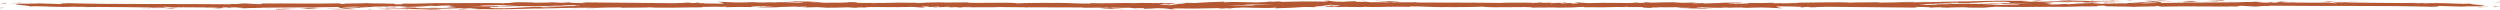 <?xml version="1.0" encoding="utf-8"?>
<!-- Generator: Adobe Illustrator 16.0.0, SVG Export Plug-In . SVG Version: 6.00 Build 0)  -->
<!DOCTYPE svg PUBLIC "-//W3C//DTD SVG 1.1//EN" "http://www.w3.org/Graphics/SVG/1.1/DTD/svg11.dtd">
<svg version="1.1" id="圖層_1" xmlns="http://www.w3.org/2000/svg" xmlns:xlink="http://www.w3.org/1999/xlink" x="0px" y="0px"
	 width="500px" height="2px" viewBox="0 0 500 2" enable-background="new 0 0 500 2" xml:space="preserve">
<g>
	<path fill="#B45834" d="M499.438,0.451c0.736,0.007,0.455-0.074,0.563-0.088C498.779,0.381,499.475,0.473,499.438,0.451z"/>
	<path fill="#B45834" d="M471.163,0.304c-0.243,0-0.579-0.002-1.153-0.009c0.358,0.056-1.32,0.04,1.406,0.024
		C471.281,0.312,471.243,0.308,471.163,0.304z"/>
	<path fill="#B45834" d="M471.163,0.304C472.361,0.306,470.396,0.255,471.163,0.304L471.163,0.304z"/>
	<path fill="#B45834" d="M465.637,0.307l1.59-0.04c-0.314-0.033-1.715-0.047-1.188-0.067C464.415,0.218,464.736,0.25,465.637,0.307z
		"/>
	<path fill="#B45834" d="M464.107,0.4l0.822-0.016C464.793,0.369,464.579,0.364,464.107,0.4z"/>
	<path fill="#B45834" d="M465.732,0.372c-0.154,0.04,0.197,0.003,0.943-0.022l-1.746,0.034
		C465.152,0.407,465.159,0.452,465.732,0.372z"/>
	<path fill="#B45834" d="M468.064,0.474c3.021-0.004,2.604-0.103-0.414-0.099C468.523,0.41,469.661,0.434,468.064,0.474z"/>
	<path fill="#B45834" d="M455.861,0.187c-0.11,0.029,0.494,0.08,0.596,0.119l1.179-0.028C457.045,0.254,455.92,0.23,455.861,0.187z"
		/>
	<path fill="#B45834" d="M456.456,0.305l-1.77,0.041C456.252,0.361,456.538,0.337,456.456,0.305z"/>
	<polygon fill="#B45834" points="450.189,0.082 448.379,0.174 449.168,0.144 	"/>
	<path fill="#B45834" d="M444.723,0.131c0.76-0.052-0.971-0.101-0.183-0.131c-1.209,0.003-2.26,0.045-3.202,0.083
		C442.331,0.064,443.381,0.077,444.723,0.131z"/>
	<path fill="#B45834" d="M439.758,0.137c0.496-0.01,1.018-0.032,1.58-0.054C440.809,0.093,440.286,0.108,439.758,0.137z"/>
	<path fill="#B45834" d="M451.711,0.314c-0.13-0.019-0.371-0.066-1.345-0.092l0.654,0.086C451.232,0.31,451.469,0.312,451.711,0.314
		z"/>
	<path fill="#B45834" d="M451.045,0.312l-0.021-0.003c-0.748-0.007-1.268-0.011-1.486-0.013
		C449.725,0.298,450.178,0.303,451.045,0.312z"/>
	<path fill="#B45834" d="M451.885,0.315c-0.063,0-0.109-0.001-0.174-0.001C451.773,0.322,451.813,0.326,451.885,0.315z"/>
	<path fill="#B45834" d="M454.721,0.377l-2.021,0.046l1.851,0.029C454.521,0.431,454.198,0.397,454.721,0.377z"/>
	<path fill="#B45834" d="M442.915,0.232c-0.817,0.031-1.698,0.029-2.692,0.029c1.061,0.022,2.156,0.038,3.201,0.043
		C443.581,0.28,444.057,0.236,442.915,0.232z"/>
	<path fill="#B45834" d="M446.863,0.278c-0.061,0.001-0.125,0.002-0.184,0.003C446.79,0.289,446.879,0.292,446.863,0.278z"/>
	<polygon fill="#B45834" points="430.422,0.215 430.575,0.23 430.615,0.216 	"/>
	<path fill="#B45834" d="M443.598,0.321c0.791,0.021,1.279,0.003,1.744-0.02c-0.603,0.005-1.234,0.006-1.918,0.003
		C443.354,0.316,443.336,0.323,443.598,0.321z"/>
	<path fill="#B45834" d="M437.014,0.16c0.408,0.02,0.877,0.037,1.369,0.053C437.984,0.184,437.168,0.139,437.014,0.16z"/>
	<path fill="#B45834" d="M446.424,0.257l0.119-0.003C446.288,0.235,446.318,0.244,446.424,0.257z"/>
	<path fill="#B45834" d="M446.424,0.257c-0.418,0.01-0.75,0.028-1.082,0.044c0.487-0.003,0.942-0.01,1.34-0.021
		C446.586,0.275,446.49,0.266,446.424,0.257z"/>
	<path fill="#B45834" d="M434.359,0.238l-0.266,0.01l0.764-0.005c-0.856-0.019-1.469-0.051-2.598-0.114
		c-1.281,0.034-1.551,0.062-1.646,0.087c0,0,0.937,0.005,1.875,0.01C433.43,0.229,434.359,0.238,434.359,0.238z"/>
	<path fill="#B45834" d="M436.885,0.462c2.223,0.007,1.58-0.06,2.918-0.088c-3.59,0,1.047-0.04-1.521-0.102
		c0.709-0.01,1.342-0.011,1.941-0.011c-0.641-0.014-1.26-0.014-1.84-0.033l0.08,0.021h0.02l-0.006-0.015
		c0.15,0.011,0.199,0.01,0.025,0.002c-0.011,0.001-0.056-0.002-0.074-0.002c-0.027,0.011-0.099,0.019-0.172,0.028
		c-1.033-0.023-0.158-0.023,0.172-0.031c0.016-0.004,0.043-0.008,0.049-0.012l-0.014-0.001l-3.604,0.024
		c0.754,0.017,1.707,0.02,3.396,0.02C437.633,0.342,435.803,0.367,436.885,0.462z"/>
	<path fill="#B45834" d="M453.066,0.532c-0.035-0.006-0.068-0.012-0.104-0.019C452.911,0.515,452.965,0.522,453.066,0.532z"/>
	<polygon fill="#B45834" points="430.512,0.086 428.738,0.206 430.09,0.173 	"/>
	<polygon fill="#B45834" points="426.331,0.098 425.288,0.141 426.172,0.174 	"/>
	<path fill="#B45834" d="M265.873,1.106l0.399,0.019c0.271-0.033,0.531-0.064,0.767-0.092C266.688,1.056,266.289,1.08,265.873,1.106
		z"/>
	<path fill="#B45834" d="M263.611,1.435c0.396,0.013,0.959,0.022,1.744,0.028L263.611,1.435z"/>
	<path fill="#B45834" d="M173.071,1.449l-0.996,0.088C173.666,1.531,172.956,1.491,173.071,1.449z"/>
	<path fill="#B45834" d="M385.943,0.394c-1.143-0.018-2.041-0.02-2.817-0.013C384.512,0.411,385.657,0.468,385.943,0.394z"/>
	<path fill="#B45834" d="M210.458,0.526c-0.551,0.009-0.792,0.022-0.79,0.042C210.232,0.56,210.558,0.548,210.458,0.526z"/>
	<path fill="#B45834" d="M379.977,0.425c0.199,0.005,0.395,0.007,0.598,0.012c0.783-0.025,1.554-0.048,2.554-0.056
		C382.096,0.359,380.986,0.353,379.977,0.425z"/>
	<path fill="#B45834" d="M47.223,1.596c-0.093-0.004-0.205-0.006-0.29-0.01C46.905,1.598,47.034,1.598,47.223,1.596z"/>
	<path fill="#B45834" d="M10.63,0.682c0.362-0.004,0.949-0.002,1.502-0.001C11.865,0.675,11.413,0.674,10.63,0.682z"/>
	<path fill="#B45834" d="M410.404,0.108C411.245,0.098,410.536,0.098,410.404,0.108L410.404,0.108z"/>
	<path fill="#B45834" d="M414.127,0.48c0.067-0.02,0.184-0.033,0.329-0.04C414.281,0.449,414.148,0.46,414.127,0.48z"/>
	<path fill="#B45834" d="M411.672,0.14c-0.312-0.012-0.681-0.016-1.076-0.021C410.768,0.127,411.1,0.131,411.672,0.14z"/>
	<path fill="#B45834" d="M411.502,0.101c0.286,0.003,0.51,0.006,0.727,0.009C412.331,0.097,412.238,0.088,411.502,0.101z"/>
	<path fill="#B45834" d="M410.404,0.108c-0.248,0.002-0.598,0.006-1.174,0.011c0.48-0.004,0.932-0.003,1.363,0
		C410.43,0.116,410.361,0.111,410.404,0.108z"/>
	<path fill="#B45834" d="M114.526,1.124c-0.056-0.003-0.108-0.005-0.176-0.009C113.52,1.146,113.883,1.142,114.526,1.124z"/>
	<path fill="#B45834" d="M265.438,1.421c-0.188-0.013-0.256-0.029-0.313-0.046C264.904,1.394,264.916,1.412,265.438,1.421z"/>
	<path fill="#B45834" d="M173.258,1.432l-0.093-0.001c-0.051,0.006-0.077,0.012-0.094,0.017L173.258,1.432z"/>
	<path fill="#B45834" d="M361.439,1.518c-0.592-0.009-0.922-0.023-1.146-0.041C360.271,1.501,360.543,1.52,361.439,1.518z"/>
	<path fill="#B45834" d="M419.021,0.078l-1.805,0.021c0.873-0.003,1.184,0.018,1.619,0.034
		C418.799,0.111,418.459,0.078,419.021,0.078z"/>
	<path fill="#B45834" d="M422.947,0.433c0.388-0.108-0.957-0.075-2.295-0.043c0.133,0.079,1.26,0.055,2.517,0.044
		C423.094,0.434,423.021,0.435,422.947,0.433z"/>
	<path fill="#B45834" d="M424.618,0.433c0.154-0.044-0.469-0.011-1.159-0.001C423.846,0.429,424.241,0.428,424.618,0.433z"/>
	<path fill="#B45834" d="M407.648,0.188c0.607,0.017,0.357-0.102,0.707-0.072C409.01,0.013,404.346,0.259,407.648,0.188z"/>
	<polygon fill="#B45834" points="420.49,0.629 421.635,0.651 421.198,0.554 	"/>
	<path fill="#B45834" d="M411.766,0.557l2,0.032c-0.027-0.017,0.225-0.025,0.533-0.032C413.068,0.55,411.717,0.528,411.766,0.557z"
		/>
	<path fill="#B45834" d="M415.909,0.544c-0.348,0-1.096,0.001-1.61,0.012C414.943,0.56,415.551,0.559,415.909,0.544z"/>
	<polygon fill="#B45834" points="4.616,0.559 2.98,0.514 4.021,0.583 	"/>
	<path fill="#B45834" d="M0.007,0.679c0.375-0.004,1.105-0.013,1.377,0.016L1.049,0.569L0.007,0.679z"/>
	<path fill="#B45834" d="M227.475,1.832l0.152-0.027C227.39,1.77,227,1.762,226.214,1.748L227.475,1.832z"/>
	<path fill="#B45834" d="M186.688,1.588c0.765,0.002,1.662-0.025,2.432-0.023C187.453,1.591,186.477,1.448,186.688,1.588z"/>
	<path fill="#B45834" d="M0.561,1.548C-0.176,1.541,0.105,1.622,0,1.637C1.221,1.619,0.523,1.527,0.561,1.548z"/>
	<path fill="#B45834" d="M28.834,1.695c0.245,0,0.58,0.002,1.153,0.01c-0.358-0.055,1.321-0.039-1.406-0.023
		C28.717,1.688,28.754,1.691,28.834,1.695z"/>
	<path fill="#B45834" d="M28.834,1.695C27.639,1.693,29.604,1.744,28.834,1.695L28.834,1.695z"/>
	<path fill="#B45834" d="M34.362,1.693l-1.59,0.039c0.316,0.033,1.715,0.047,1.188,0.067C35.583,1.781,35.262,1.749,34.362,1.693z"
		/>
	<path fill="#B45834" d="M35.893,1.6l-0.824,0.017C35.207,1.63,35.418,1.637,35.893,1.6z"/>
	<path fill="#B45834" d="M34.268,1.627c0.154-0.04-0.199-0.002-0.946,0.021l1.747-0.033C34.848,1.594,34.838,1.548,34.268,1.627z"/>
	<path fill="#B45834" d="M31.936,1.525c-3.022,0.004-2.604,0.104,0.412,0.1C31.476,1.59,30.337,1.564,31.936,1.525z"/>
	<path fill="#B45834" d="M44.138,1.813c0.112-0.028-0.495-0.08-0.595-0.119l-1.178,0.029C42.955,1.744,44.077,1.77,44.138,1.813z"/>
	<path fill="#B45834" d="M43.542,1.693l1.768-0.041C43.748,1.639,43.459,1.662,43.542,1.693z"/>
	<polygon fill="#B45834" points="49.81,1.917 51.621,1.826 50.831,1.855 	"/>
	<path fill="#B45834" d="M55.276,1.869C54.519,1.921,56.248,1.971,55.458,2c1.21-0.003,2.26-0.045,3.204-0.083
		C57.667,1.936,56.617,1.923,55.276,1.869z"/>
	<path fill="#B45834" d="M60.242,1.863c-0.497,0.01-1.017,0.031-1.58,0.054C59.188,1.906,59.712,1.893,60.242,1.863z"/>
	<path fill="#B45834" d="M48.289,1.686c0.128,0.02,0.366,0.065,1.343,0.09l-0.654-0.086C48.768,1.689,48.527,1.688,48.289,1.686z"/>
	<path fill="#B45834" d="M48.954,1.688l0.023,0.004c0.747,0.006,1.264,0.011,1.486,0.014C50.272,1.701,49.82,1.697,48.954,1.688z"/>
	<path fill="#B45834" d="M48.113,1.684c0.064,0,0.112,0.002,0.176,0.002C48.226,1.678,48.186,1.674,48.113,1.684z"/>
	<path fill="#B45834" d="M45.278,1.622l2.023-0.046L45.45,1.547C45.479,1.568,45.799,1.602,45.278,1.622z"/>
	<path fill="#B45834" d="M57.083,1.768c0.815-0.031,1.699-0.029,2.692-0.029c-1.058-0.021-2.155-0.038-3.2-0.043
		C56.417,1.721,55.941,1.764,57.083,1.768z"/>
	<path fill="#B45834" d="M53.133,1.723c0.062-0.002,0.128-0.002,0.181-0.004C53.208,1.71,53.121,1.707,53.133,1.723z"/>
	<polygon fill="#B45834" points="69.578,1.785 69.423,1.77 69.383,1.783 	"/>
	<path fill="#B45834" d="M56.401,1.68c-0.793-0.021-1.278-0.005-1.745,0.021c0.602-0.007,1.236-0.009,1.918-0.005
		C56.646,1.684,56.663,1.676,56.401,1.68z"/>
	<path fill="#B45834" d="M62.985,1.84c-0.411-0.02-0.877-0.037-1.368-0.053C62.013,1.814,62.832,1.861,62.985,1.84z"/>
	<path fill="#B45834" d="M53.575,1.742l-0.119,0.004C53.71,1.764,53.682,1.755,53.575,1.742z"/>
	<path fill="#B45834" d="M53.575,1.742c0.418-0.01,0.75-0.027,1.083-0.043c-0.489,0.002-0.944,0.01-1.344,0.02
		C53.413,1.725,53.508,1.732,53.575,1.742z"/>
	<path fill="#B45834" d="M65.64,1.762l0.263-0.01l-0.76,0.005c0.856,0.019,1.465,0.052,2.593,0.112
		c1.281-0.033,1.554-0.061,1.648-0.086c0,0-0.938-0.006-1.875-0.01C66.569,1.77,65.64,1.762,65.64,1.762z"/>
	<path fill="#B45834" d="M63.113,1.537c-2.22-0.008-1.579,0.061-2.92,0.088c3.591,0-1.045,0.04,1.526,0.102
		c-0.71,0.01-1.345,0.012-1.944,0.012c0.642,0.015,1.262,0.029,1.841,0.048l-0.08-0.007h-0.02h0.005
		c-0.15-0.012-0.199-0.018-0.028-0.012c0.014,0,0.059,0,0.076,0c0.029-0.012,0.1-0.021,0.174-0.031
		c1.031,0.023,0.153,0.022-0.174,0.031c-0.013,0.004-0.042,0.008-0.048,0.012h0.014l3.605-0.022
		c-0.755-0.016-1.707-0.021-3.397-0.021C62.366,1.658,64.192,1.633,63.113,1.537z"/>
	<path fill="#B45834" d="M46.933,1.468c0.035,0.006,0.069,0.012,0.102,0.019C47.086,1.484,47.034,1.477,46.933,1.468z"/>
	<polygon fill="#B45834" points="69.486,1.913 71.261,1.794 69.91,1.826 	"/>
	<polygon fill="#B45834" points="73.667,1.9 74.709,1.857 73.827,1.826 	"/>
	<path fill="#B45834" d="M234.125,0.893l-0.401-0.019c-0.273,0.033-0.529,0.064-0.763,0.092
		C233.313,0.944,233.709,0.92,234.125,0.893z"/>
	<path fill="#B45834" d="M236.388,0.564c-0.399-0.013-0.962-0.022-1.747-0.028L236.388,0.564z"/>
	<path fill="#B45834" d="M326.924,0.551l0.998-0.088C326.334,0.468,327.04,0.509,326.924,0.551z"/>
	<path fill="#B45834" d="M114.057,1.605c1.141,0.018,2.04,0.02,2.818,0.012C115.486,1.589,114.34,1.531,114.057,1.605z"/>
	<path fill="#B45834" d="M289.537,1.473c0.551-0.009,0.793-0.022,0.789-0.042C289.766,1.439,289.439,1.452,289.537,1.473z"/>
	<path fill="#B45834" d="M120.021,1.574c-0.2-0.006-0.391-0.008-0.593-0.012c-0.784,0.024-1.553,0.047-2.553,0.055
		C117.903,1.641,119.013,1.646,120.021,1.574z"/>
	<path fill="#B45834" d="M452.777,0.405c0.09,0.003,0.199,0.005,0.287,0.009C453.09,0.402,452.963,0.402,452.777,0.405z"/>
	<path fill="#B45834" d="M489.365,1.317c-0.36,0.004-0.949,0.002-1.502,0.002C488.131,1.325,488.584,1.326,489.365,1.317z"/>
	<path fill="#B45834" d="M89.596,1.891C88.751,1.9,89.461,1.9,89.596,1.891L89.596,1.891z"/>
	<path fill="#B45834" d="M85.873,1.52c-0.069,0.021-0.185,0.033-0.33,0.041C85.719,1.551,85.852,1.539,85.873,1.52z"/>
	<path fill="#B45834" d="M88.327,1.859c0.311,0.01,0.681,0.016,1.076,0.021C89.229,1.872,88.898,1.869,88.327,1.859z"/>
	<path fill="#B45834" d="M88.497,1.898c-0.287-0.004-0.514-0.006-0.727-0.01C87.667,1.902,87.761,1.91,88.497,1.898z"/>
	<path fill="#B45834" d="M89.596,1.891c0.247-0.002,0.596-0.006,1.172-0.011c-0.48,0.004-0.933,0.003-1.364-0.001
		C89.568,1.884,89.638,1.889,89.596,1.891z"/>
	<path fill="#B45834" d="M385.469,0.876c0.059,0.003,0.108,0.005,0.178,0.009C386.477,0.854,386.113,0.857,385.469,0.876z"/>
	<path fill="#B45834" d="M494.094,0.723c-1.683,0.118-4.047-0.087-6.67-0.104l0.133-0.021l-0.521,0.023
		c-0.746,0.001-1.516,0.016-2.289,0.063c-0.78-0.041,0.689-0.058,0.279-0.102c-0.606,0.05-1.316,0.07-2.279,0.068l0.634-0.076
		c-0.939,0.005-1.988,0.021-3.021,0.035c-5.113-0.007-7.652-0.086-13.748-0.154l0.015,0.003l-1.438,0.038
		c-0.135-0.007-0.268-0.013-0.422-0.019c-0.18,0.015-0.26,0.027-0.277,0.037l-1.039,0.027c-1.69-0.013-3.573-0.013-5.024-0.034
		c0.09-0.018,0.297-0.036,0.813-0.057c-0.391,0.015-0.932,0.03-1.354,0.047c-0.787-0.017-1.396-0.041-1.672-0.082
		c-2.125,0.008,0.633,0.103-1.492,0.111l-0.568-0.055l-0.526,0.076c-0.152-0.001-0.265-0.004-0.4-0.007
		c-0.062-0.004-0.109-0.009-0.148-0.013c0.019,0.003,0.039,0.007,0.06,0.011c-1.049-0.019-1.623-0.073-1.674-0.115
		c0.129,0.002,0.309-0.002,0.485-0.005l-0.164,0.021l0.922-0.021l-0.434-0.007c0.186-0.004,0.375-0.01,0.514-0.012
		c-1.817-0.06-5.1,0.044-5.725,0.025l2.053,0.027c-5.27,0.071-11.565,0.047-16.86,0.146c0.332-0.101-0.539-0.266-1.666-0.372
		c-0.068,0.033-0.078,0.063-1.938,0.104c0.639,0.043,4.066,0.107,2.49,0.172c-2.451,0.034-1.99-0.032-3.172-0.075
		c0.926,0.091-2.611,0.128-2.627,0.249c-0.611-0.001-1.347,0.001-2.373,0.014l0.166-0.011c-0.92,0.047-2.164,0.074-3.449,0.074
		c1.16-0.055-2.277-0.088-0.752-0.15c-0.648,0.015-1.148,0.027-1.558,0.037l-0.463-0.003l0.371,0.006
		c-2.33,0.061-1.051,0.063-3.565,0.21l-0.729-0.068c-1.01,0.069-1.082,0.104-3.404,0.132c1.888-0.069-1.521-0.102,0.587-0.192
		c-0.361-0.01-0.685-0.013-1.021-0.019c0.771-0.037,1.893-0.077,1.301-0.113l-1.369,0.023c-1.278-0.077,2.576-0.131,0.826-0.16
		c1.853-0.077,3.92-0.15,6.521-0.101l0.479,0.119c-0.055-0.035-1.692-0.075-2.428-0.041c1.09-0.05,3.973,0.17,5.172,0.018
		l-1.815-0.086c1.858-0.055,4.176-0.175,6.479-0.132c-1.031-0.119-0.531,0.012-2.156-0.128c1.402,0.173-5.92-0.021-3.646,0.163
		c-1.674-0.163-2.91-0.074-5.117-0.214c0.068,0.039,0.781,0.076-1.162,0.052c-0.088,0.011-0.295,0.025-0.426,0.034
		c-0.06-0.001-0.08-0.002-0.131-0.003l0.106,0.005c-0.086,0.006-0.094,0.007,0.039,0.001c0.463,0.018,0.838,0.04,0.99,0.062
		c-0.951,0.079-4.07,0.101-5.107,0.151c-1.159-0.012,0.478-0.047-0.166-0.085l-1.555,0.077c-0.176-0.086-3.146-0.126-0.408-0.192
		l-2.479,0.01c-1.48-0.04-3.512-0.047-4.729-0.004c-1.188-0.012-2.887,0.113-1.918,0.04c0,0-0.948,0.024-1.895,0.05
		c-0.941,0.026-1.89,0.052-1.89,0.052l-0.053-0.021c-3.771,0.04-7.649,0.245-12.041,0.149c-1.223,0.039-2.479,0.084-4.588,0.089
		l-0.477-0.069c-1.57,0.049-4.854-0.007-5.474,0.08c-1.875-0.18-7.653,0.013-10.448-0.001l-0.064,0.087
		c-0.965-0.005-1.447,0.008-1.729,0.028c-0.592,0.008-1.206,0.019-1.842,0.029l0.722-0.054l-2.146,0.036l0.451-0.106
		c-2.342,0.081-3.063,0.062-5.348,0.035c0.479,0.059-0.203,0.146-1.822,0.167c-0.287-0.005-0.576-0.009-0.867-0.013
		c-0.479-0.039,0.58-0.063-1.398-0.053c-0.071-0.002-0.143-0.006-0.213-0.008c0.609-0.057,1.306-0.119,2.494-0.04
		c0.125-0.03,0.635-0.059,0.767-0.089c-1.488-0.063-3.738-0.01-4.779-0.008c0.401,0.003,0.881,0.008,1.129,0.021l-3.457,0.112
		c-0.266,0.003-0.531,0.007-0.799,0.012c-0.394-0.03,0.021-0.056,0.481-0.081c-0.84,0.011-1.416,0.055-2.647,0.064
		c0.305-0.076,0.207-0.154,1.957-0.192l-3.949,0.089c-0.271-0.033-2.059-0.087-1.553-0.116c-1.281-0.022-2.886,0.038-4.576,0.081
		c-0.928-0.067-1.715-0.124-1.635-0.057l0.334,0.086c-0.072,0.001-0.144,0.004-0.216,0.004c-0.006,0-0.008,0-0.014,0
		c-0.424,0-0.604-0.012-0.67,0.004c-0.455,0.003-0.912,0.001-1.361-0.006c-0.146,0.015-0.44,0.029-1.051,0.042
		c-0.795-0.003-1.563-0.013-2.332-0.021c-0.008-0.002-0.021-0.002-0.031-0.004c-0.012,0.001-0.043,0.001-0.057,0.002
		c-1.813-0.021-3.643-0.039-5.852,0.04L315.69,0.49c-2.273,0.035,1.639,0.143-0.824,0.209c-0.131,0.002-0.268,0.003-0.396,0.008
		l-0.427-0.121l-1.813,0.097c-0.08-0.04,0.18-0.094-0.375-0.113c-0.438,0.021-0.982,0.049-1.594,0.076
		c-0.447-0.042-0.349-0.08,0.651-0.13c-3.012,0.092-3.131,0.051-4.741,0.102c-0.363-0.013-0.658-0.023-0.654-0.025
		c2.483-0.126,4.287-0.092,2.356-0.191c-0.321,0.247-6.067,0.06-7.762,0.182c-1.271-0.03-3.127-0.044-5.241-0.051l-0.066-0.029
		L294.43,0.5l0.184,0.033c-3.396-0.01-7.413-0.006-10.813-0.028c-1.473-0.176-1.832,0.078-5.863-0.109l2.148-0.009
		c-1.201-0.164-2.959-0.127-5.308-0.247c0.548,0.054,4.664,0.285,2.144,0.323c-0.672-0.027-1.582-0.047-2.949-0.008
		c0.063-0.093-1.252-0.084-2.877-0.097l0.197-0.122c-1.781,0.017-1.688,0.081-2.752,0.125c-1.945-0.034-2.293-0.133-2.711-0.218
		c-3.173-0.036,2.116,0.16-1.664,0.169c-2.625-0.054-4.521-0.009-7.681,0.057c-1.848-0.047,0.326-0.074-0.332-0.111l-1.645,0.094
		c-0.398-0.003-0.271-0.034-0.209-0.049c-1.377,0.035-0.105,0.123-2.26,0.151c-0.529,0.126-4.508-0.169-7.124,0.002
		c-0.684-0.03,0.271-0.078,0.037-0.124c-3.614,0.133-3.141,0.086-5.968,0.271l-2.601-0.042c1.946,0.063-0.312,0.208-2.263,0.329
		c0.701,0.034,1.298,0.064,1.69,0.077l-0.848,0.031c-0.319-0.002-0.638-0.002-0.941,0.004l0.29,0.02l-0.54,0.02
		c-0.295-0.017-0.601-0.039-0.915-0.065c0.034-0.005,0.062-0.008,0.099-0.013c-0.051,0.003-0.09,0.006-0.142,0.009
		c-0.315-0.027-0.635-0.056-0.952-0.086c0.146-0.023,0.352-0.048,0.585-0.073l1.271,0.057c0.726-0.087,1.399-0.181,1.151-0.25
		c-0.199,0.018-0.599,0.036-1.045,0.05c0.188-0.023,0.306-0.043,0.193-0.054c-0.128-0.011-0.443,0.021-0.947,0.061l-0.911-0.125
		l-0.12,0.057l-4.329-0.025c-0.264,0.017-0.521,0.034-0.779,0.052c-0.154-0.014-0.431-0.026-0.915-0.034
		c-0.894-0.062-5.741,0.15-8.314-0.009c0.46,0.049,0.906,0.097,0.188,0.124c-0.377-0.006-0.832-0.009-1.332-0.022
		c0.045,0.008,0.027,0.015,0.051,0.022c-2.058-0.049-4.854-0.229-6.603-0.109c-0.253-0.017-0.34-0.031-0.343-0.043
		c-1.584,0.014-5.238,0.031-6.229,0.107c-1.351-0.326-9.941,0.088-9.841-0.193l-4.866,0.03l0.128-0.031
		c-3.113-0.011-4.212,0.063-5.3,0.137c-0.718-0.018-0.197-0.047-0.138-0.063c-3.566-0.037-4.638-0.035-6.749,0.043
		c-0.963-0.011-2.194-0.029-2.712-0.021l0.212,0.009c-0.563,0.026-2.281-0.007-4.414-0.031c1.417-0.028,2.135-0.006,1.521-0.133
		c-2.565-0.067-0.681,0.116-2.99,0.039c-0.597,0.04,1.582,0.061,1.292,0.093c-1.812-0.021-3.875-0.028-5.784,0.011
		c0.346-0.018,0.675-0.033,0.973-0.046c-1.46-0.062-0.377-0.078-2.604-0.09c-0.759-0.065,1.253-0.081,1.908-0.079
		c0,0-1.29-0.021-2.582-0.039c-1.309-0.014-2.616-0.028-2.616-0.028c0.173,0.121-3.396,0.122-3.801,0.208
		c-0.292-0.003-0.579-0.007-0.858-0.008c0.075-0.015,0.127-0.027,0.117-0.035c-0.145,0.013-0.514,0.024-0.957,0.034
		c-0.604,0-1.146,0.008-1.633,0.022c-0.619,0.003-1.142,0.001-1.269-0.012l1.577-0.065c-2.063-0.054-3.369,0.164-5.842,0.034
		c-0.852-0.011-2.577-0.173-2.719-0.09c0.699,0.067,1.122,0.213,1.273,0.356c-1.561-0.023-4.111,0.002-4.023-0.079
		c-0.361,0.001-0.718-0.001-1.079,0c0.309-0.047,0.465-0.091,0.034-0.124c-0.04,0.036-0.8,0.085-1.116,0.101
		c-0.91-0.024,0.323-0.112-1.622-0.082c-0.245,0.126-3.562,0.03-1.312,0.103c-0.37,0-0.748,0-1.114,0
		c-2.065-0.015-4.127-0.039-6.163-0.061c-4.082-0.044-8.098-0.091-12.041-0.114l0.888,0.146l-2.747-0.021
		c-0.715-0.036-0.955-0.115,1.005-0.1c-1.021-0.085-3.297,0.051-3.353,0.082c-3.834-0.075,1.516-0.157,0.337-0.167l-1.602,0.003
		l0.359,0.018c-1.303,0.051-1.42,0.107-3.787,0.114c-1.495-0.021-0.766-0.083-1.356-0.086c0.006-0.01-0.196-0.014-0.903,0
		l-3.486,0.003l1.401,0.105c-1.537,0.061-3.266,0.008-1.651,0.127c-2.375-0.184-12.966-0.012-14.426-0.065
		c-2.122,0.091-4.257,0.1-6.869,0.1c0.662,0.021,1.114,0.144-1.151,0.138c0.702-0.261-4.183-0.094-6.078-0.272
		c1.679,0.116-6.385,0.058-3.771,0.221c-1.888-0.013-0.149-0.096-1.595-0.15c-4.441,0.119-9.868-0.023-15.38,0.034
		c-0.08,0.034,0.854,0.082-0.324,0.138L48.895,0.68c-1.088,0.021-0.983,0.2-2.989,0.09c0.285,0.027,0.711,0.068-0.021,0.083
		c-5.424-0.04-10.95-0.059-16.51-0.05c-5.556-0.001-11.143-0.021-16.59-0.192c1.468,0.07,0.476,0.073-0.662,0.072
		c0.733,0.018-0.042,0.084,0.09,0.13L7.647,0.672c-0.886,0.125-4.938-0.006-5.47,0.114l1.471-0.018
		C1.644,0.906,6.241,1.095,5.893,1.279c1.684-0.118,4.05,0.088,6.674,0.103l-0.136,0.021l0.524-0.023
		c0.747-0.001,1.51-0.016,2.287-0.063c0.781,0.04-0.691,0.057-0.279,0.101c0.607-0.05,1.317-0.07,2.281-0.068l-0.622,0.073
		c0.94-0.006,1.988-0.021,3.022-0.035c5.113,0.007,7.653,0.086,13.745,0.154L33.376,1.54l1.44-0.038
		c0.134,0.006,0.267,0.012,0.42,0.02c0.182-0.016,0.262-0.027,0.279-0.038l1.04-0.027c1.688,0.013,3.574,0.013,5.026,0.034
		c-0.09,0.018-0.298,0.036-0.813,0.056c0.385-0.016,0.925-0.029,1.349-0.047c0.786,0.018,1.396,0.041,1.673,0.082
		c2.125-0.008-0.633-0.103,1.492-0.111l0.568,0.054L46.38,1.45c0.15,0,0.266,0.004,0.4,0.006c0.063,0.005,0.112,0.009,0.152,0.013
		c-0.019-0.003-0.04-0.007-0.059-0.011c1.048,0.019,1.62,0.073,1.67,0.114c-0.125-0.002-0.31,0.002-0.484,0.006l0.165-0.021
		l-0.923,0.021l0.431,0.008c-0.184,0.005-0.372,0.011-0.511,0.013c1.816,0.061,5.095-0.045,5.72-0.025l-2.05-0.025
		C56.16,1.476,62.461,1.5,67.756,1.401c-0.333,0.101,0.54,0.266,1.667,0.373c0.065-0.032,0.077-0.063,1.936-0.104
		c-0.638-0.043-4.067-0.105-2.49-0.173c2.45-0.033,1.99,0.032,3.169,0.075c-0.926-0.091,2.613-0.127,2.63-0.25
		c0.608,0.001,1.343-0.001,2.372-0.014l-0.168,0.012c0.92-0.047,2.165-0.074,3.452-0.075c-1.162,0.055,2.278,0.088,0.75,0.151
		c0.647-0.015,1.147-0.027,1.556-0.038l0.465,0.003l-0.372-0.006c2.332-0.061,1.048-0.063,3.566-0.21l0.73,0.068
		c1.008-0.069,1.08-0.104,3.401-0.133c-1.885,0.07,1.521,0.102-0.585,0.192c0.364,0.01,0.683,0.013,1.021,0.019
		c-0.771,0.037-1.891,0.078-1.3,0.113l1.369-0.022c1.282,0.076-2.574,0.131-0.824,0.16c-1.854,0.077-3.919,0.15-6.521,0.102
		l-0.484-0.119c0.054,0.035,1.697,0.074,2.428,0.041c-1.087,0.049-3.973-0.17-5.169-0.02L82.17,1.63
		c-1.859,0.056-4.175,0.175-6.483,0.132c1.032,0.119,0.535-0.012,2.159,0.129c-1.404-0.172,5.919,0.021,3.646-0.162
		c1.675,0.162,2.911,0.074,5.118,0.213c-0.068-0.039-0.781-0.075,1.162-0.053c0.088-0.011,0.292-0.025,0.425-0.033
		c0.06,0.002,0.08,0.002,0.131,0.004l-0.106-0.006c0.083-0.006,0.09-0.006-0.04,0c-0.462-0.019-0.84-0.041-0.992-0.063
		c0.952-0.079,4.071-0.102,5.108-0.15c1.162,0.012-0.477,0.047,0.168,0.084l1.553-0.078c0.176,0.086,3.144,0.127,0.41,0.192
		l2.481-0.01c1.48,0.04,3.51,0.047,4.728,0.004c1.187,0.013,2.883-0.112,1.917-0.04c0,0,0.949-0.023,1.893-0.051
		c0.944-0.025,1.889-0.051,1.889-0.051l0.053,0.021c3.771-0.04,7.65-0.245,12.04-0.149c1.221-0.039,2.481-0.083,4.584-0.087
		l0.479,0.069c1.571-0.049,4.853,0.007,5.47-0.08c1.877,0.181,7.656-0.013,10.453,0.001l0.063-0.087
		c0.962,0.005,1.446-0.008,1.729-0.028c0.593-0.008,1.208-0.019,1.843-0.029l-0.72,0.054l2.143-0.036l-0.452,0.106
		c2.34-0.081,3.062-0.062,5.348-0.035c-0.481-0.059,0.204-0.146,1.821-0.167c0.287,0.005,0.577,0.009,0.87,0.013
		c0.479,0.039-0.583,0.063,1.401,0.053c0.072,0.002,0.141,0.005,0.21,0.008c-0.612,0.057-1.306,0.119-2.492,0.04
		c-0.127,0.03-0.635,0.059-0.769,0.089c1.491,0.063,3.741,0.01,4.778,0.008c-0.401-0.003-0.88-0.008-1.125-0.021l3.457-0.112
		c0.267-0.003,0.532-0.007,0.795-0.012c0.395,0.03-0.021,0.056-0.479,0.081c0.84-0.011,1.412-0.055,2.646-0.064
		c-0.3,0.076-0.205,0.154-1.955,0.193l3.946-0.09c0.274,0.033,2.062,0.088,1.556,0.116c1.279,0.021,2.886-0.037,4.574-0.081
		c0.932,0.065,1.718,0.124,1.635,0.058l-0.333-0.035c0.072-0.001,0.145,0.049,0.216,0.049c0.005,0,0.008,0,0.013,0
		c0.423,0,0.604-0.042,0.67-0.057c0.455-0.003,0.912-0.028,1.361-0.02c0.144-0.015,0.44-0.043,1.047-0.055
		c0.795,0.003,1.561,0.006,2.332,0.015c0.008,0.001,0.021-0.001,0.032,0c0.011-0.001,0.042-0.003,0.056-0.004
		c1.813,0.021,3.643,0.039,5.853-0.04l1.819,0.13c2.278-0.035-1.633-0.143,0.829-0.209c0.131-0.003,0.266-0.004,0.396-0.008
		l0.427,0.121l1.811-0.097c0.08,0.04-0.178,0.094,0.375,0.113c0.438-0.021,0.984-0.049,1.595-0.076c0.447,0.042,0.35,0.08-0.65,0.13
		c3.01-0.092,3.13-0.051,4.738-0.102c0.364,0.013,0.659,0.023,0.654,0.025c-2.482,0.125-4.284,0.092-2.353,0.192
		c0.318-0.249,6.064-0.063,7.756-0.183c1.273,0.031,3.127,0.044,5.247,0.051l0.065,0.029l0.375,0.005l-0.181-0.034
		c3.393,0.01,7.411,0.006,10.809,0.029c1.471,0.177,1.832-0.078,5.866,0.11l-2.15,0.008c1.201,0.166,2.96,0.127,5.308,0.248
		c-0.545-0.055-4.661-0.285-2.143-0.324c0.675,0.027,1.582,0.047,2.948,0.009c-0.061,0.093,1.255,0.084,2.88,0.097l-0.198,0.123
		c1.783-0.018,1.686-0.082,2.752-0.125c1.943,0.033,2.295,0.133,2.71,0.219c3.175,0.035-2.117-0.16,1.665-0.17
		c2.627,0.056,4.52,0.01,7.679-0.057c1.846,0.046-0.327,0.074,0.335,0.111l1.641-0.094c0.402,0.002,0.274,0.033,0.211,0.047
		c1.377-0.035,0.105-0.123,2.257-0.15c0.528-0.126,4.506,0.169,7.125-0.002c0.686,0.029-0.271,0.078-0.039,0.124
		c3.617-0.134,3.143-0.087,5.971-0.271l2.602,0.042c-1.946-0.063,0.312-0.208,2.263-0.329c-0.701-0.035-1.299-0.064-1.688-0.078
		l0.849-0.03C265.359,1,265.676,1,265.978,0.995l-0.291-0.02l0.537-0.021c0.299,0.017,0.604,0.039,0.918,0.065
		c-0.035,0.004-0.063,0.008-0.1,0.013c0.051-0.003,0.09-0.006,0.141-0.009c0.314,0.027,0.635,0.056,0.949,0.086
		c-0.146,0.023-0.348,0.047-0.582,0.073l-1.271-0.058c-0.729,0.087-1.397,0.181-1.151,0.25c0.199-0.017,0.604-0.036,1.049-0.05
		c-0.191,0.023-0.309,0.043-0.193,0.054c0.127,0.011,0.439-0.021,0.947-0.06l0.91,0.124l0.117-0.057l4.328,0.025
		c0.264-0.017,0.521-0.034,0.782-0.051c0.148,0.014,0.429,0.026,0.91,0.034c0.896,0.063,5.742-0.15,8.316,0.009
		c-0.459-0.049-0.904-0.097-0.188-0.123c0.379,0.005,0.834,0.008,1.334,0.022c-0.047-0.009-0.026-0.015-0.051-0.022
		c2.055,0.049,4.854,0.228,6.603,0.108c0.25,0.017,0.34,0.031,0.34,0.043c1.588-0.014,5.239-0.03,6.229-0.107
		c1.354,0.328,9.939-0.088,9.842,0.195l4.867-0.031l-0.129,0.033c3.111,0.01,4.211-0.063,5.299-0.139
		c0.721,0.018,0.195,0.047,0.139,0.063c3.566,0.037,4.638,0.035,6.748-0.043c0.964,0.011,2.197,0.029,2.716,0.021l-0.216-0.009
		c0.562-0.026,2.279,0.007,4.416,0.031c-1.416,0.028-2.135,0.006-1.522,0.133c2.567,0.065,0.686-0.116,2.992-0.039
		c0.598-0.039-1.582-0.061-1.289-0.093c1.813,0.02,3.873,0.029,5.785-0.011c-0.347,0.018-0.679,0.034-0.978,0.046
		c1.459,0.062,0.379,0.079,2.604,0.088c0.758,0.066-1.252,0.082-1.908,0.08c0,0,1.289,0.021,2.582,0.039
		c1.307,0.015,2.612,0.027,2.612,0.027c-0.17-0.119,3.398-0.121,3.802-0.207c0.291,0.004,0.582,0.006,0.856,0.008
		c-0.074,0.016-0.127,0.028-0.117,0.035c0.146-0.013,0.515-0.023,0.962-0.033c0.602,0,1.145-0.009,1.629-0.021
		c0.623-0.004,1.146-0.001,1.271,0.011l-1.576,0.064c2.063,0.055,3.367-0.164,5.843-0.033c0.854,0.012,2.573,0.173,2.715,0.09
		c-0.695-0.066-1.119-0.213-1.271-0.356c1.562,0.024,4.109-0.001,4.021,0.079c0.364-0.001,0.719,0.001,1.082,0
		c-0.31,0.048-0.466,0.091-0.035,0.124c0.041-0.036,0.803-0.084,1.117-0.101c0.909,0.024-0.326,0.112,1.618,0.082
		c0.248-0.126,3.564-0.03,1.313-0.103c0.369,0,0.744,0,1.113,0c2.067,0.015,4.127,0.04,6.166,0.061
		c4.08,0.044,8.1,0.091,12.039,0.112l-0.888-0.146l2.744,0.021c0.719,0.037,0.955,0.115-1.004,0.1
		c1.021,0.084,3.297-0.051,3.354-0.082c3.832,0.075-1.521,0.157-0.343,0.167l1.603-0.003l-0.357-0.019
		c1.304-0.051,1.42-0.106,3.787-0.114c1.494,0.021,0.766,0.084,1.354,0.087c-0.002,0.009,0.196,0.014,0.907,0l3.482-0.005
		l-1.4-0.104c1.537-0.063,3.269-0.008,1.652-0.127c2.373,0.184,12.965,0.012,14.426,0.066c2.119-0.091,4.256-0.1,6.867-0.101
		c-0.662-0.021-1.111-0.143,1.148-0.138c-0.701,0.261,4.186,0.094,6.077,0.271c-1.678-0.116,6.39-0.057,3.771-0.221
		c1.889,0.013,0.146,0.096,1.596,0.15c4.438-0.119,9.871,0.023,15.379-0.034c0.084-0.034-0.854-0.082,0.326-0.137l2.938,0.157
		c1.088-0.021,0.983-0.2,2.989-0.091c-0.284-0.027-0.711-0.068,0.023-0.083c5.422,0.041,10.947,0.059,16.508,0.05
		c5.555,0.001,11.142,0.021,16.59,0.192c-1.469-0.07-0.477-0.074,0.662-0.072c-0.733-0.018,0.043-0.084-0.09-0.13l4.563,0.141
		c0.887-0.125,4.938,0.006,5.473-0.114l-1.471,0.018C498.342,1.096,493.743,0.906,494.094,0.723z M33.374,1.538l-0.455-0.09
		c0.968,0.011,1.396,0.029,1.792,0.048L33.374,1.538z M35.499,1.471c-0.298-0.055-3.904,0.004-2.691-0.12
		c0.6,0.062,1.854,0.087,3.312,0.101L35.499,1.471z M68.937,1.331l-0.021-0.002c1.857-0.043,2.744-0.041,3.55-0.032
		C71.907,1.351,70.368,1.385,68.937,1.331z M72.813,1.302c0.295,0.004,0.617,0.008,0.972,0.012L72.526,1.34
		C72.507,1.329,72.693,1.315,72.813,1.302z M406.627,0.703c-2.521,0.03-4.156,0.141-5.73,0.012
		C402.775,0.707,404.809,0.7,406.627,0.703z M401.204,0.237l-0.063,0.005C399.754,0.213,400.245,0.224,401.204,0.237z
		 M281.916,0.573c0.215-0.008,0.483-0.014,0.791-0.017C282.734,0.585,282.391,0.583,281.916,0.573z M279.252,0.469
		c-0.281,0.036-0.527,0.047-0.771,0.05c-0.071-0.016,0.008-0.033,0.431-0.055c-0.566,0.012-1.074,0.018-1.56,0.022
		c-0.121-0.006-0.231-0.012-0.371-0.018C277.6,0.456,278.869,0.409,279.252,0.469z M230.724,0.786
		c-0.112-0.01-0.218-0.018-0.327-0.026c0.284,0.002,0.582,0.006,0.917,0.016C231.13,0.781,230.925,0.783,230.724,0.786z
		 M218.083,1.427c-0.219,0.008-0.487,0.013-0.79,0.017C217.264,1.414,217.608,1.416,218.083,1.427z M175.417,0.638
		c-0.367-0.006-0.67-0.005-0.979-0.005l-0.196-0.045L175.417,0.638z M160.729,0.39c0.06,0.045-0.361,0.103-1.061,0.158
		c-1.337-0.013-2.687-0.036-3.946-0.052L160.729,0.39z M144.4,0.845c0-0.002,0-0.005,0-0.007C144.4,0.84,144.4,0.842,144.4,0.845z
		 M105.771,0.491l0.545,0.022C105.084,0.546,105.431,0.52,105.771,0.491z M93.369,1.296c2.522-0.03,4.158-0.141,5.735-0.012
		C97.225,1.292,95.189,1.3,93.369,1.296z M98.792,1.764l0.063-0.006C100.245,1.785,99.752,1.775,98.792,1.764z M108.237,1.383
		c-5.609,0.049-4.564,0.346-9.381,0.256c-1.925-0.093-0.188-0.206-0.641-0.277c2.412-0.054,3.784,0.044,5.439,0.029l-2.07-0.036
		c0.755-0.037,2.357-0.074,3.26-0.06c-0.753-0.03-2.904-0.022-5.409-0.012c1.715-0.186-4.334-0.077-3.122-0.123
		c-1.065-0.06,1.822-0.156,3.361-0.144c1.563-0.002,2.68,0.241,6.581,0.22c-0.388,0-0.415,0.016-0.803,0.017
		c1.428,0.045,2.803-0.079,4.539-0.006c-0.29,0.016-0.486,0.031-0.273,0.046l2.143-0.056c0.189-0.036-0.403-0.047-1.181-0.025
		c0.891-0.035,1.824,0.03,2.077-0.094c0,0-0.901,0.004-1.806,0.009c-0.901,0.003-1.801,0.012-1.801,0.012
		c0.719-0.013,1.429-0.042,2.188-0.069c0.688,0.036,2.141-0.008,3.414-0.06c0.407,0.002,0.84,0.009,1.298,0.02
		c-0.063,0.016-0.125,0.032-0.231,0.048c-0.403,0.018-0.896,0.034-1.295,0.045c0.27,0.014,0.534,0.018,0.799,0.019
		c-0.274,0.03-0.629,0.059-1.015,0.087c-1.199-0.002-2.499-0.003-3.454,0.043c0.682,0.045,2.207-0.005,2.904-0.003
		c-0.989,0.064-2.229,0.123-3.637,0.171C107.171,1.52,108.737,1.352,108.237,1.383z M110.456,1.223
		c0.051-0.003,0.104-0.006,0.153-0.008C110.563,1.217,110.508,1.22,110.456,1.223z M220.747,1.531
		c0.281-0.037,0.526-0.047,0.773-0.05c0.069,0.016-0.008,0.033-0.431,0.054c0.565-0.012,1.072-0.018,1.558-0.021
		c0.12,0.006,0.231,0.012,0.37,0.018C222.397,1.544,221.129,1.591,220.747,1.531z M251.199,1.015
		c-0.942,0.15-2.08,0.062-4.112,0.067l0.056-0.015c-0.808-0.021-1.388-0.032-1.832-0.039c1.587-0.005,2.109-0.003,4.191-0.028
		L248.8,0.985c0.938-0.151,2.079-0.062,4.11-0.067l-0.06,0.015c0.81,0.021,1.39,0.032,1.836,0.039
		c-1.588,0.005-2.11,0.003-4.192,0.029L251.199,1.015z M269.271,1.214c0.111,0.009,0.219,0.017,0.328,0.025
		c-0.285-0.002-0.58-0.006-0.914-0.016C268.865,1.219,269.072,1.217,269.271,1.214z M324.577,1.362
		c0.367,0.006,0.675,0.005,0.98,0.005l0.195,0.045L324.577,1.362z M339.271,1.609c-0.061-0.045,0.357-0.104,1.059-0.157
		c1.341,0.013,2.688,0.035,3.945,0.052L339.271,1.609z M354.4,1.155c0,0.002,0,0.005,0,0.007C354.4,1.16,354.4,1.157,354.4,1.155z
		 M394.227,1.508l-0.545-0.022C394.911,1.454,394.566,1.48,394.227,1.508z M400.322,0.983c-1.563,0.002-2.684-0.241-6.584-0.22
		c0.394,0,0.416-0.016,0.806-0.017c-1.427-0.045-2.804,0.08-4.539,0.006c0.291-0.016,0.487-0.03,0.274-0.046l-2.146,0.057
		c-0.187,0.035,0.407,0.047,1.178,0.025c-0.887,0.035-1.818-0.03-2.068,0.094c0,0,0.898-0.004,1.804-0.009
		c0.899-0.003,1.801-0.012,1.801-0.012c-0.719,0.013-1.428,0.042-2.187,0.069c-0.69-0.036-2.146,0.009-3.418,0.06
		c-0.405-0.002-0.84-0.009-1.297-0.02c0.063-0.016,0.127-0.033,0.229-0.049c0.405-0.018,0.896-0.034,1.295-0.045
		c-0.269-0.013-0.535-0.018-0.795-0.018c0.272-0.03,0.627-0.059,1.014-0.087c1.199,0.002,2.496,0.003,3.451-0.043
		c-0.678-0.045-2.205,0.005-2.898,0.003c0.986-0.064,2.229-0.124,3.638-0.171c2.95-0.081,1.385,0.087,1.885,0.057
		c5.61-0.049,4.565-0.345,9.383-0.257c1.926,0.093,0.188,0.206,0.643,0.278c-2.411,0.053-3.786-0.045-5.442-0.029l2.074,0.036
		c-0.757,0.038-2.359,0.074-3.261,0.06c0.752,0.029,2.9,0.022,5.406,0.011c-1.719,0.186,4.332,0.077,3.119,0.124
		C404.747,0.9,401.859,0.996,400.322,0.983z M389.536,0.777c-0.047,0.003-0.096,0.005-0.146,0.007
		C389.439,0.783,389.486,0.78,389.536,0.777z M426.215,0.686l1.258-0.026c0.02,0.011-0.168,0.024-0.285,0.038
		C426.891,0.694,426.566,0.69,426.215,0.686z M427.532,0.702c0.56-0.054,2.097-0.087,3.523-0.034l0.021,0.002
		C429.225,0.714,428.34,0.712,427.532,0.702z M466.622,0.461l0.453,0.09c-0.967-0.011-1.396-0.029-1.789-0.048L466.622,0.461z
		 M467.189,0.648c-0.602-0.062-1.854-0.087-3.311-0.101l0.618-0.02C464.799,0.583,468.4,0.524,467.189,0.648z"/>
	<path fill="#B45834" d="M234.563,0.578c0.187,0.013,0.252,0.03,0.312,0.046C235.096,0.605,235.08,0.587,234.563,0.578z"/>
	<path fill="#B45834" d="M326.738,0.568h0.097c0.051-0.006,0.075-0.012,0.09-0.017L326.738,0.568z"/>
	<path fill="#B45834" d="M138.56,0.481c0.59,0.009,0.92,0.024,1.145,0.041C139.725,0.498,139.454,0.481,138.56,0.481z"/>
	<path fill="#B45834" d="M80.978,1.921L82.78,1.9c-0.871,0.004-1.181-0.02-1.618-0.033C81.198,1.889,81.541,1.921,80.978,1.921z"/>
	<path fill="#B45834" d="M77.053,1.566c-0.389,0.106,0.957,0.074,2.292,0.043c-0.133-0.08-1.258-0.057-2.513-0.045
		C76.905,1.564,76.978,1.564,77.053,1.566z"/>
	<path fill="#B45834" d="M75.379,1.566c-0.154,0.043,0.468,0.01,1.159,0C76.15,1.57,75.757,1.572,75.379,1.566z"/>
	<path fill="#B45834" d="M92.351,1.811c-0.608-0.017-0.358,0.104-0.71,0.073C90.988,1.986,95.652,1.74,92.351,1.811z"/>
	<polygon fill="#B45834" points="79.509,1.37 78.362,1.348 78.799,1.446 	"/>
	<path fill="#B45834" d="M88.233,1.443l-2-0.032c0.029,0.016-0.223,0.025-0.537,0.032C86.931,1.45,88.282,1.472,88.233,1.443z"/>
	<path fill="#B45834" d="M84.087,1.455c0.349,0,1.096-0.002,1.608-0.012C85.057,1.439,84.446,1.44,84.087,1.455z"/>
	<polygon fill="#B45834" points="495.381,1.44 497.016,1.486 495.977,1.417 	"/>
	<path fill="#B45834" d="M498.611,1.305l0.334,0.126l1.043-0.11C499.613,1.325,498.883,1.334,498.611,1.305z"/>
	<path fill="#B45834" d="M272.521,0.167l-0.147,0.029c0.235,0.035,0.627,0.042,1.407,0.055L272.521,0.167z"/>
	<path fill="#B45834" d="M313.311,0.411c-0.768-0.002-1.66,0.025-2.432,0.023C312.543,0.409,313.521,0.552,313.311,0.411z"/>
</g>
</svg>
